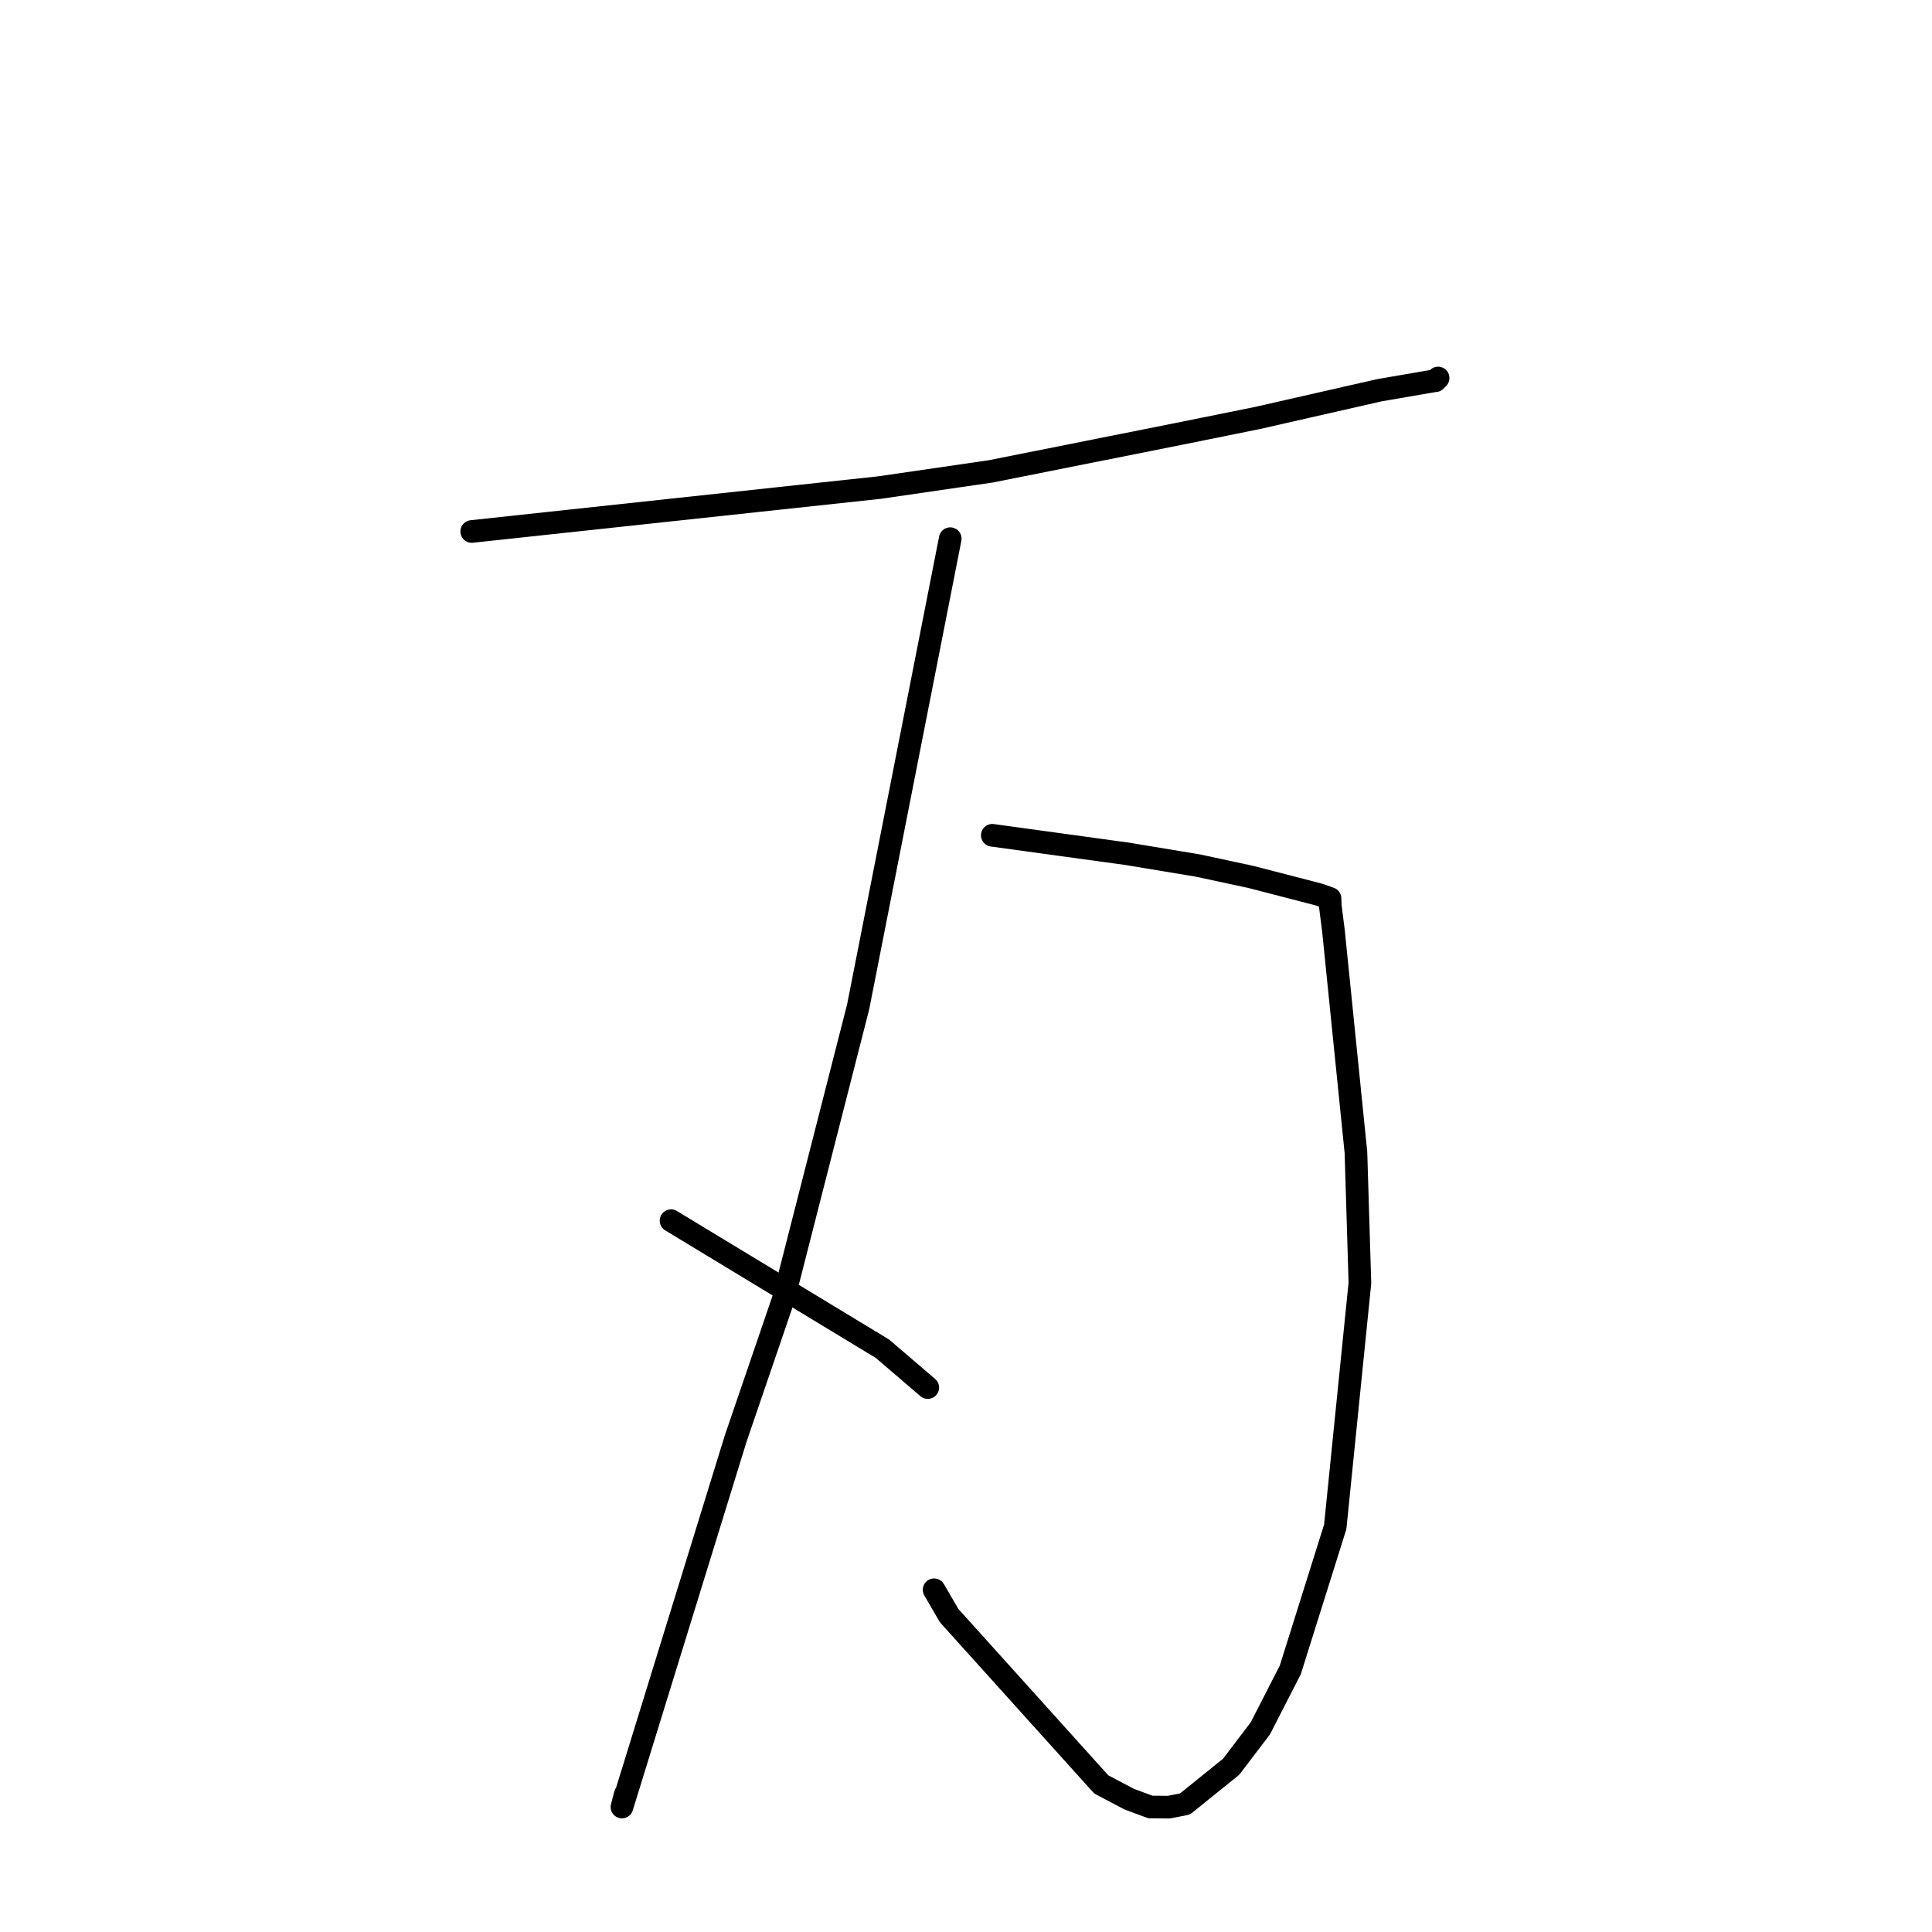 <?xml version="1.0" standalone="no"?>
    <svg width="256" height="256" xmlns="http://www.w3.org/2000/svg" version="1.1">
    <polyline stroke="black" stroke-width="3" stroke-linecap="round" fill="transparent" stroke-linejoin="round" points="62.507 70.424 89.529 67.514 116.552 64.605 131.3 62.456 156.12 57.508 166.676 55.373 182.78 51.708 190.021 50.462 190.192 50.451 190.455 50.188 190.526 50.117 190.557 50.087 " />
        <polyline stroke="black" stroke-width="3" stroke-linecap="round" fill="transparent" stroke-linejoin="round" points="131.485 110.679 140.43 111.909 149.375 113.138 158.733 114.69 165.765 116.203 174.729 118.523 175.819 118.905 176.237 119.051 176.264 119.99 176.689 123.336 179.669 152.702 180.195 169.993 176.927 202.307 170.97 221.271 167 229.018 163.135 234.101 157.015 239.037 154.888 239.456 152.434 239.437 149.625 238.398 145.922 236.445 125.766 214.077 123.774 210.652 " />
        <polyline stroke="black" stroke-width="3" stroke-linecap="round" fill="transparent" stroke-linejoin="round" points="125.911 71.378 119.811 102.395 113.71 133.412 103.863 171.947 97.472 190.647 82.413 239.44 82.849 237.759 " />
        <polyline stroke="black" stroke-width="3" stroke-linecap="round" fill="transparent" stroke-linejoin="round" points="88.915 161.746 102.925 170.232 116.934 178.718 122.529 183.513 122.935 183.86 " />
        </svg>